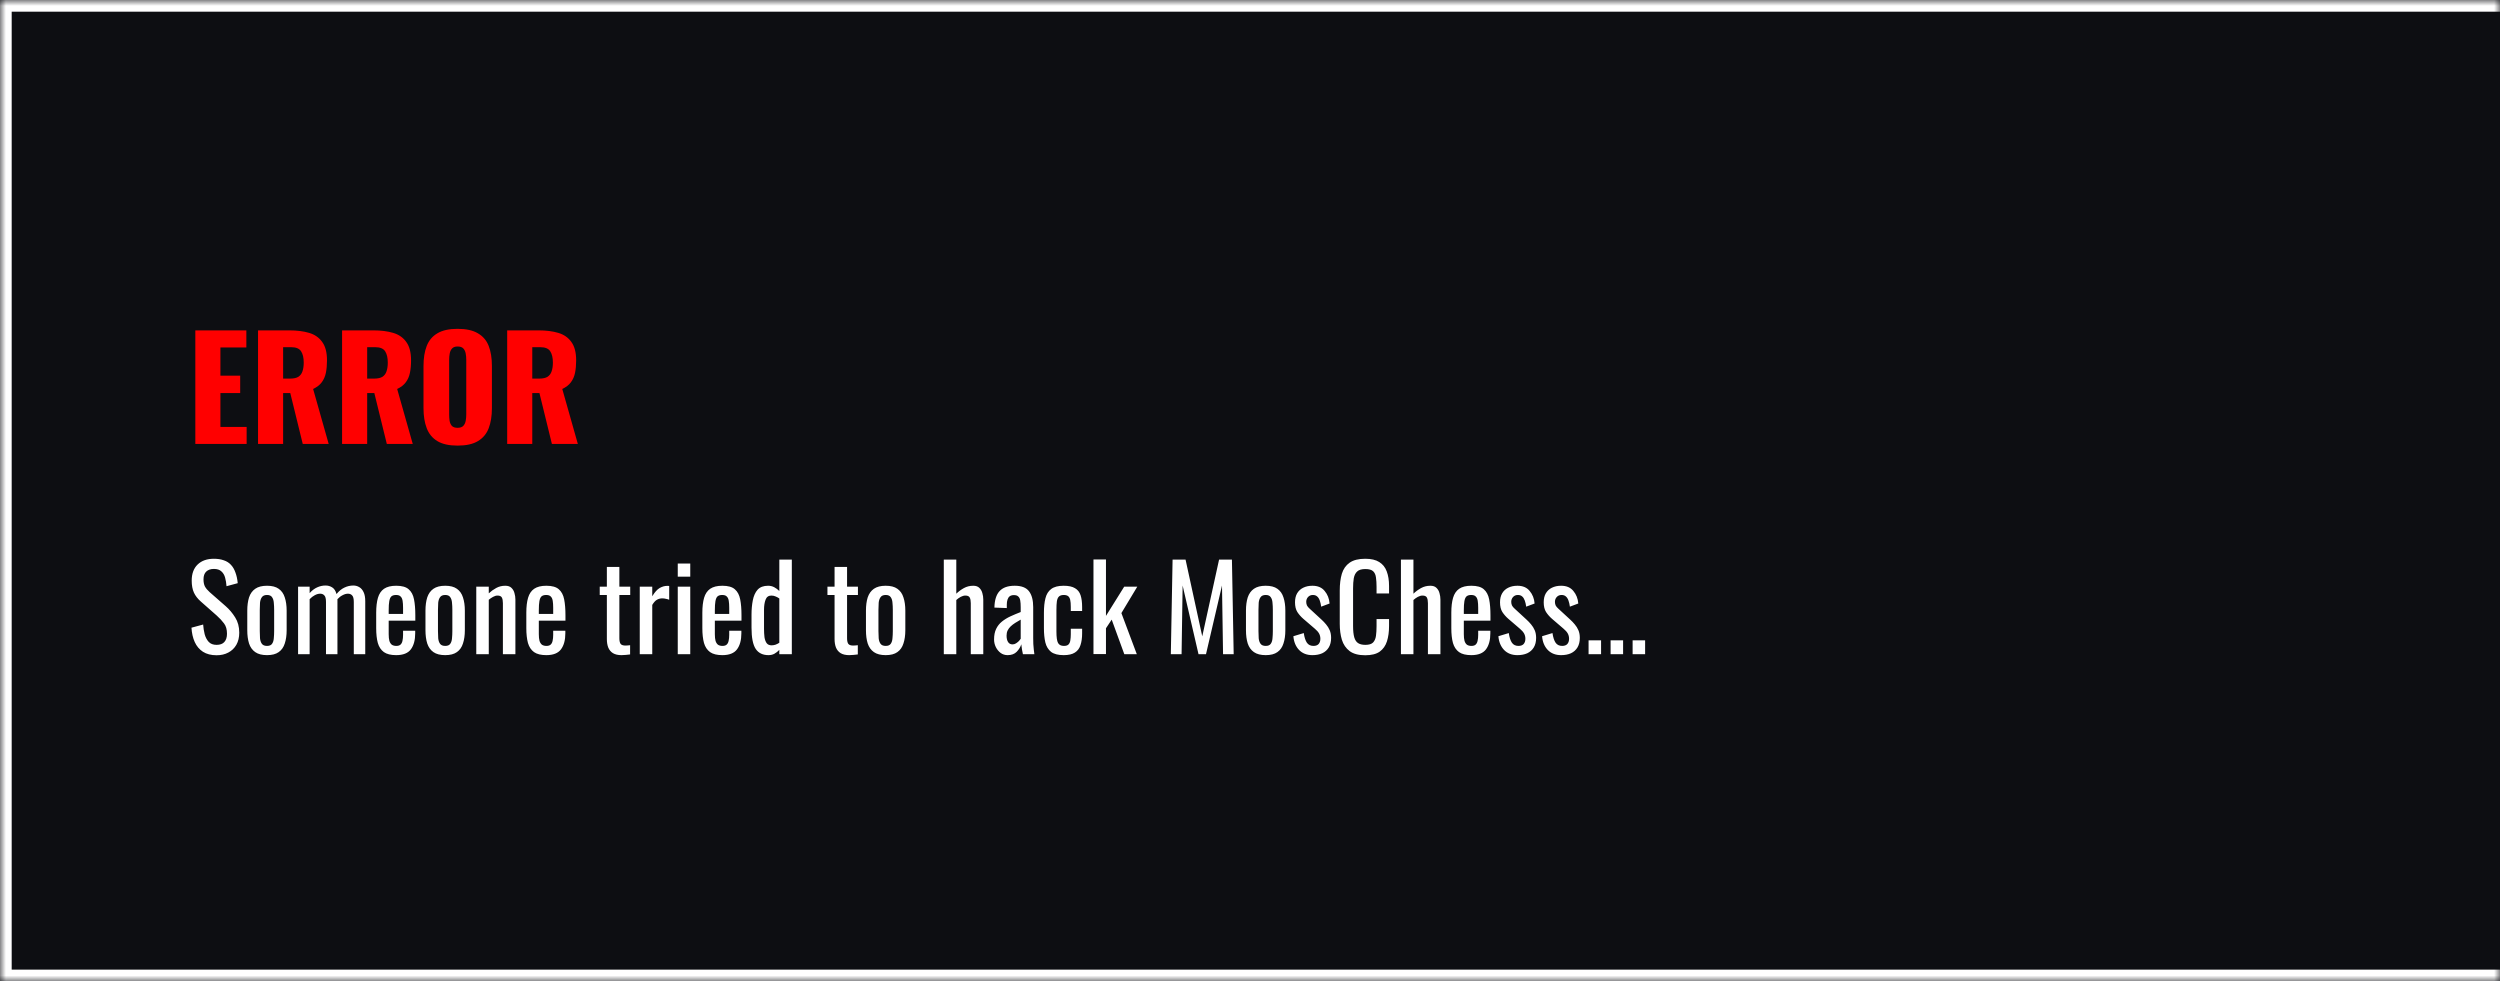 <svg xmlns="http://www.w3.org/2000/svg" fill="none" viewBox="0 0 214 84" height="84" width="214">
<mask fill="white" id="path-1-inside-1_1505_2">
<path d="M0 0H214V84H0V0Z"></path>
</mask>
<path fill="#0D0E12" d="M0 0H214V84H0V0Z"></path>
<path mask="url(#path-1-inside-1_1505_2)" fill="white" d="M0 0V-1H-1V0H0ZM0 84H-1V85H0V84ZM0 1H214V-1H0V1ZM214 83H0V85H214V83ZM1 84V0H-1V84H1Z"></path>
<path fill="#FF0000" d="M16.72 38V28.28H21.088V29.744H18.868V32.156H20.56V33.644H18.868V36.548H21.112V38H16.72ZM22.087 38V28.28H24.763C25.419 28.28 25.987 28.352 26.467 28.496C26.947 28.64 27.319 28.9 27.583 29.276C27.855 29.644 27.991 30.168 27.991 30.848C27.991 31.248 27.959 31.604 27.895 31.916C27.831 32.228 27.711 32.5 27.535 32.732C27.367 32.956 27.123 33.144 26.803 33.296L28.135 38H25.915L24.847 33.644H24.235V38H22.087ZM24.235 32.408H24.835C25.139 32.408 25.375 32.356 25.543 32.252C25.711 32.14 25.827 31.984 25.891 31.784C25.963 31.576 25.999 31.328 25.999 31.04C25.999 30.624 25.923 30.3 25.771 30.068C25.619 29.836 25.339 29.72 24.931 29.72H24.235V32.408ZM29.282 38V28.28H31.959C32.614 28.28 33.182 28.352 33.663 28.496C34.142 28.64 34.514 28.9 34.779 29.276C35.05 29.644 35.187 30.168 35.187 30.848C35.187 31.248 35.154 31.604 35.09 31.916C35.026 32.228 34.907 32.5 34.73 32.732C34.562 32.956 34.319 33.144 33.998 33.296L35.331 38H33.111L32.042 33.644H31.43V38H29.282ZM31.43 32.408H32.031C32.334 32.408 32.571 32.356 32.739 32.252C32.907 32.14 33.023 31.984 33.087 31.784C33.158 31.576 33.194 31.328 33.194 31.04C33.194 30.624 33.118 30.3 32.967 30.068C32.815 29.836 32.535 29.72 32.127 29.72H31.43V32.408ZM39.168 38.144C38.44 38.144 37.864 38.016 37.44 37.76C37.016 37.504 36.712 37.136 36.528 36.656C36.344 36.176 36.252 35.604 36.252 34.94V31.328C36.252 30.656 36.344 30.084 36.528 29.612C36.712 29.14 37.016 28.78 37.44 28.532C37.864 28.276 38.44 28.148 39.168 28.148C39.904 28.148 40.484 28.276 40.908 28.532C41.34 28.78 41.648 29.14 41.832 29.612C42.016 30.084 42.108 30.656 42.108 31.328V34.94C42.108 35.604 42.016 36.176 41.832 36.656C41.648 37.136 41.34 37.504 40.908 37.76C40.484 38.016 39.904 38.144 39.168 38.144ZM39.168 36.62C39.392 36.62 39.556 36.564 39.66 36.452C39.764 36.34 39.832 36.196 39.864 36.02C39.896 35.844 39.912 35.664 39.912 35.48V30.8C39.912 30.608 39.896 30.428 39.864 30.26C39.832 30.084 39.764 29.94 39.66 29.828C39.556 29.716 39.392 29.66 39.168 29.66C38.96 29.66 38.804 29.716 38.7 29.828C38.596 29.94 38.528 30.084 38.496 30.26C38.464 30.428 38.448 30.608 38.448 30.8V35.48C38.448 35.664 38.46 35.844 38.484 36.02C38.516 36.196 38.58 36.34 38.676 36.452C38.78 36.564 38.944 36.62 39.168 36.62ZM43.415 38V28.28H46.091C46.747 28.28 47.315 28.352 47.795 28.496C48.275 28.64 48.647 28.9 48.911 29.276C49.183 29.644 49.319 30.168 49.319 30.848C49.319 31.248 49.287 31.604 49.223 31.916C49.159 32.228 49.039 32.5 48.863 32.732C48.695 32.956 48.451 33.144 48.131 33.296L49.463 38H47.243L46.175 33.644H45.563V38H43.415ZM45.563 32.408H46.163C46.467 32.408 46.703 32.356 46.871 32.252C47.039 32.14 47.155 31.984 47.219 31.784C47.291 31.576 47.327 31.328 47.327 31.04C47.327 30.624 47.251 30.3 47.099 30.068C46.947 29.836 46.667 29.72 46.259 29.72H45.563V32.408Z"></path>
<path fill="white" d="M18.54 56.09C18.073 56.09 17.683 55.99 17.37 55.79C17.063 55.59 16.83 55.313 16.67 54.96C16.51 54.607 16.417 54.197 16.39 53.73L17.39 53.46C17.41 53.747 17.453 54.023 17.52 54.29C17.593 54.557 17.71 54.777 17.87 54.95C18.03 55.117 18.253 55.2 18.54 55.2C18.833 55.2 19.053 55.12 19.2 54.96C19.353 54.793 19.43 54.557 19.43 54.25C19.43 53.883 19.347 53.59 19.18 53.37C19.013 53.143 18.803 52.917 18.55 52.69L17.19 51.49C16.923 51.257 16.727 51.003 16.6 50.73C16.473 50.45 16.41 50.107 16.41 49.7C16.41 49.107 16.58 48.647 16.92 48.32C17.26 47.993 17.723 47.83 18.31 47.83C18.63 47.83 18.91 47.873 19.15 47.96C19.397 48.04 19.6 48.167 19.76 48.34C19.927 48.513 20.057 48.733 20.15 49C20.25 49.26 20.317 49.567 20.35 49.92L19.39 50.18C19.37 49.913 19.33 49.67 19.27 49.45C19.21 49.223 19.103 49.043 18.95 48.91C18.803 48.77 18.59 48.7 18.31 48.7C18.03 48.7 17.81 48.777 17.65 48.93C17.497 49.077 17.42 49.297 17.42 49.59C17.42 49.837 17.46 50.04 17.54 50.2C17.627 50.36 17.763 50.523 17.95 50.69L19.32 51.89C19.627 52.157 19.897 52.477 20.13 52.85C20.363 53.217 20.48 53.653 20.48 54.16C20.48 54.56 20.397 54.907 20.23 55.2C20.063 55.487 19.833 55.707 19.54 55.86C19.253 56.013 18.92 56.09 18.54 56.09ZM22.857 56.08C22.43 56.08 22.093 55.993 21.847 55.82C21.6 55.647 21.423 55.4 21.317 55.08C21.217 54.76 21.167 54.383 21.167 53.95V52.27C21.167 51.837 21.217 51.46 21.317 51.14C21.423 50.82 21.6 50.573 21.847 50.4C22.093 50.227 22.43 50.14 22.857 50.14C23.283 50.14 23.617 50.227 23.857 50.4C24.103 50.573 24.277 50.82 24.377 51.14C24.483 51.46 24.537 51.837 24.537 52.27V53.95C24.537 54.383 24.483 54.76 24.377 55.08C24.277 55.4 24.103 55.647 23.857 55.82C23.617 55.993 23.283 56.08 22.857 56.08ZM22.857 55.29C23.063 55.29 23.207 55.23 23.287 55.11C23.373 54.99 23.423 54.833 23.437 54.64C23.457 54.44 23.467 54.233 23.467 54.02V52.21C23.467 51.99 23.457 51.783 23.437 51.59C23.423 51.397 23.373 51.24 23.287 51.12C23.207 50.993 23.063 50.93 22.857 50.93C22.65 50.93 22.503 50.993 22.417 51.12C22.33 51.24 22.277 51.397 22.257 51.59C22.243 51.783 22.237 51.99 22.237 52.21V54.02C22.237 54.233 22.243 54.44 22.257 54.64C22.277 54.833 22.33 54.99 22.417 55.11C22.503 55.23 22.65 55.29 22.857 55.29ZM25.515 56V50.22H26.505V50.77C26.698 50.55 26.911 50.387 27.145 50.28C27.378 50.173 27.618 50.12 27.865 50.12C28.078 50.12 28.268 50.173 28.435 50.28C28.608 50.387 28.731 50.577 28.805 50.85C29.011 50.597 29.235 50.413 29.475 50.3C29.721 50.18 29.978 50.12 30.245 50.12C30.431 50.12 30.601 50.167 30.755 50.26C30.908 50.347 31.031 50.49 31.125 50.69C31.218 50.883 31.265 51.14 31.265 51.46V56H30.285V51.53C30.285 51.25 30.238 51.063 30.145 50.97C30.058 50.87 29.938 50.82 29.785 50.82C29.638 50.82 29.485 50.863 29.325 50.95C29.165 51.03 29.018 51.143 28.885 51.29C28.885 51.317 28.885 51.343 28.885 51.37C28.885 51.397 28.885 51.427 28.885 51.46V56H27.905V51.53C27.905 51.25 27.858 51.063 27.765 50.97C27.678 50.87 27.558 50.82 27.405 50.82C27.258 50.82 27.105 50.863 26.945 50.95C26.791 51.03 26.645 51.143 26.505 51.29V56H25.515ZM33.911 56.08C33.458 56.08 33.108 55.993 32.861 55.82C32.615 55.64 32.441 55.38 32.342 55.04C32.248 54.693 32.202 54.27 32.202 53.77V52.45C32.202 51.937 32.252 51.51 32.352 51.17C32.452 50.83 32.625 50.573 32.871 50.4C33.125 50.227 33.471 50.14 33.911 50.14C34.398 50.14 34.755 50.24 34.981 50.44C35.215 50.64 35.368 50.93 35.441 51.31C35.515 51.683 35.551 52.133 35.551 52.66V53.13H33.272V54.29C33.272 54.523 33.291 54.713 33.331 54.86C33.378 55.007 33.448 55.117 33.541 55.19C33.642 55.257 33.768 55.29 33.922 55.29C34.081 55.29 34.202 55.253 34.282 55.18C34.368 55.1 34.425 54.99 34.452 54.85C34.485 54.703 34.502 54.533 34.502 54.34V53.99H35.541V54.21C35.541 54.79 35.418 55.247 35.172 55.58C34.925 55.913 34.505 56.08 33.911 56.08ZM33.272 52.55H34.502V52.03C34.502 51.79 34.488 51.59 34.462 51.43C34.435 51.263 34.378 51.14 34.291 51.06C34.212 50.973 34.081 50.93 33.901 50.93C33.728 50.93 33.595 50.97 33.502 51.05C33.415 51.13 33.355 51.267 33.322 51.46C33.288 51.647 33.272 51.907 33.272 52.24V52.55ZM38.111 56.08C37.684 56.08 37.347 55.993 37.1 55.82C36.854 55.647 36.677 55.4 36.571 55.08C36.471 54.76 36.42 54.383 36.42 53.95V52.27C36.42 51.837 36.471 51.46 36.571 51.14C36.677 50.82 36.854 50.573 37.1 50.4C37.347 50.227 37.684 50.14 38.111 50.14C38.537 50.14 38.87 50.227 39.111 50.4C39.357 50.573 39.531 50.82 39.63 51.14C39.737 51.46 39.791 51.837 39.791 52.27V53.95C39.791 54.383 39.737 54.76 39.63 55.08C39.531 55.4 39.357 55.647 39.111 55.82C38.87 55.993 38.537 56.08 38.111 56.08ZM38.111 55.29C38.317 55.29 38.461 55.23 38.541 55.11C38.627 54.99 38.677 54.833 38.691 54.64C38.711 54.44 38.721 54.233 38.721 54.02V52.21C38.721 51.99 38.711 51.783 38.691 51.59C38.677 51.397 38.627 51.24 38.541 51.12C38.461 50.993 38.317 50.93 38.111 50.93C37.904 50.93 37.757 50.993 37.67 51.12C37.584 51.24 37.531 51.397 37.511 51.59C37.497 51.783 37.49 51.99 37.49 52.21V54.02C37.49 54.233 37.497 54.44 37.511 54.64C37.531 54.833 37.584 54.99 37.67 55.11C37.757 55.23 37.904 55.29 38.111 55.29ZM40.769 56V50.22H41.839V50.79C42.032 50.61 42.245 50.457 42.478 50.33C42.712 50.203 42.968 50.14 43.248 50.14C43.482 50.14 43.658 50.2 43.779 50.32C43.905 50.44 43.992 50.59 44.038 50.77C44.092 50.95 44.118 51.133 44.118 51.32V56H43.048V51.63C43.048 51.423 43.019 51.263 42.959 51.15C42.898 51.037 42.775 50.98 42.589 50.98C42.468 50.98 42.342 51.017 42.209 51.09C42.082 51.157 41.959 51.24 41.839 51.34V56H40.769ZM46.763 56.08C46.31 56.08 45.96 55.993 45.713 55.82C45.466 55.64 45.293 55.38 45.193 55.04C45.1 54.693 45.053 54.27 45.053 53.77V52.45C45.053 51.937 45.103 51.51 45.203 51.17C45.303 50.83 45.476 50.573 45.723 50.4C45.976 50.227 46.323 50.14 46.763 50.14C47.25 50.14 47.606 50.24 47.833 50.44C48.066 50.64 48.22 50.93 48.293 51.31C48.366 51.683 48.403 52.133 48.403 52.66V53.13H46.123V54.29C46.123 54.523 46.143 54.713 46.183 54.86C46.23 55.007 46.3 55.117 46.393 55.19C46.493 55.257 46.62 55.29 46.773 55.29C46.933 55.29 47.053 55.253 47.133 55.18C47.22 55.1 47.276 54.99 47.303 54.85C47.336 54.703 47.353 54.533 47.353 54.34V53.99H48.393V54.21C48.393 54.79 48.27 55.247 48.023 55.58C47.776 55.913 47.356 56.08 46.763 56.08ZM46.123 52.55H47.353V52.03C47.353 51.79 47.34 51.59 47.313 51.43C47.286 51.263 47.23 51.14 47.143 51.06C47.063 50.973 46.933 50.93 46.753 50.93C46.58 50.93 46.446 50.97 46.353 51.05C46.266 51.13 46.206 51.267 46.173 51.46C46.14 51.647 46.123 51.907 46.123 52.24V52.55ZM53.197 56.08C52.897 56.08 52.654 56.023 52.467 55.91C52.287 55.797 52.154 55.637 52.067 55.43C51.987 55.223 51.947 54.98 51.947 54.7V50.93H51.337V50.22H51.947V48.53H53.017V50.22H53.947V50.93H53.017V54.63C53.017 54.857 53.054 55.02 53.127 55.12C53.2 55.213 53.34 55.26 53.547 55.26C53.6 55.26 53.66 55.257 53.727 55.25C53.8 55.243 53.87 55.237 53.937 55.23V56.02C53.804 56.04 53.681 56.053 53.567 56.06C53.454 56.073 53.331 56.08 53.197 56.08ZM54.763 56V50.22H55.833V51.04C56.047 50.687 56.26 50.45 56.473 50.33C56.687 50.21 56.9 50.15 57.113 50.15C57.14 50.15 57.163 50.15 57.183 50.15C57.21 50.15 57.243 50.153 57.283 50.16V51.34C57.203 51.307 57.11 51.28 57.003 51.26C56.903 51.233 56.8 51.22 56.693 51.22C56.527 51.22 56.373 51.26 56.233 51.34C56.1 51.413 55.967 51.56 55.833 51.78V56H54.763ZM58.016 56V50.22H59.086V56H58.016ZM58.016 49.36V48.24H59.086V49.36H58.016ZM61.831 56.08C61.378 56.08 61.028 55.993 60.781 55.82C60.535 55.64 60.361 55.38 60.261 55.04C60.168 54.693 60.121 54.27 60.121 53.77V52.45C60.121 51.937 60.171 51.51 60.271 51.17C60.371 50.83 60.545 50.573 60.791 50.4C61.045 50.227 61.391 50.14 61.831 50.14C62.318 50.14 62.675 50.24 62.901 50.44C63.135 50.64 63.288 50.93 63.361 51.31C63.435 51.683 63.471 52.133 63.471 52.66V53.13H61.191V54.29C61.191 54.523 61.211 54.713 61.251 54.86C61.298 55.007 61.368 55.117 61.461 55.19C61.561 55.257 61.688 55.29 61.841 55.29C62.001 55.29 62.121 55.253 62.201 55.18C62.288 55.1 62.345 54.99 62.371 54.85C62.405 54.703 62.421 54.533 62.421 54.34V53.99H63.461V54.21C63.461 54.79 63.338 55.247 63.091 55.58C62.845 55.913 62.425 56.08 61.831 56.08ZM61.191 52.55H62.421V52.03C62.421 51.79 62.408 51.59 62.381 51.43C62.355 51.263 62.298 51.14 62.211 51.06C62.131 50.973 62.001 50.93 61.821 50.93C61.648 50.93 61.515 50.97 61.421 51.05C61.335 51.13 61.275 51.267 61.241 51.46C61.208 51.647 61.191 51.907 61.191 52.24V52.55ZM65.78 56.08C65.294 56.08 64.93 55.903 64.69 55.55C64.45 55.19 64.33 54.583 64.33 53.73V52.61C64.33 52.17 64.367 51.763 64.44 51.39C64.514 51.01 64.65 50.707 64.85 50.48C65.057 50.253 65.357 50.14 65.75 50.14C65.944 50.14 66.12 50.183 66.28 50.27C66.44 50.357 66.584 50.463 66.71 50.59V47.9H67.78V56H66.71V55.63C66.584 55.763 66.444 55.873 66.29 55.96C66.144 56.04 65.974 56.08 65.78 56.08ZM66.05 55.24C66.15 55.24 66.257 55.223 66.37 55.19C66.484 55.15 66.597 55.093 66.71 55.02V51.23C66.617 51.163 66.514 51.107 66.4 51.06C66.287 51.007 66.164 50.98 66.03 50.98C65.784 50.98 65.617 51.1 65.53 51.34C65.444 51.573 65.4 51.857 65.4 52.19V53.82C65.4 54.087 65.414 54.33 65.44 54.55C65.474 54.763 65.537 54.933 65.63 55.06C65.724 55.18 65.864 55.24 66.05 55.24ZM72.689 56.08C72.389 56.08 72.146 56.023 71.959 55.91C71.779 55.797 71.646 55.637 71.559 55.43C71.479 55.223 71.439 54.98 71.439 54.7V50.93H70.829V50.22H71.439V48.53H72.509V50.22H73.439V50.93H72.509V54.63C72.509 54.857 72.546 55.02 72.619 55.12C72.693 55.213 72.833 55.26 73.039 55.26C73.093 55.26 73.153 55.257 73.219 55.25C73.293 55.243 73.363 55.237 73.429 55.23V56.02C73.296 56.04 73.173 56.053 73.059 56.06C72.946 56.073 72.823 56.08 72.689 56.08ZM75.816 56.08C75.389 56.08 75.052 55.993 74.805 55.82C74.559 55.647 74.382 55.4 74.275 55.08C74.175 54.76 74.126 54.383 74.126 53.95V52.27C74.126 51.837 74.175 51.46 74.275 51.14C74.382 50.82 74.559 50.573 74.805 50.4C75.052 50.227 75.389 50.14 75.816 50.14C76.242 50.14 76.576 50.227 76.816 50.4C77.062 50.573 77.236 50.82 77.335 51.14C77.442 51.46 77.496 51.837 77.496 52.27V53.95C77.496 54.383 77.442 54.76 77.335 55.08C77.236 55.4 77.062 55.647 76.816 55.82C76.576 55.993 76.242 56.08 75.816 56.08ZM75.816 55.29C76.022 55.29 76.165 55.23 76.246 55.11C76.332 54.99 76.382 54.833 76.395 54.64C76.415 54.44 76.425 54.233 76.425 54.02V52.21C76.425 51.99 76.415 51.783 76.395 51.59C76.382 51.397 76.332 51.24 76.246 51.12C76.165 50.993 76.022 50.93 75.816 50.93C75.609 50.93 75.462 50.993 75.376 51.12C75.289 51.24 75.236 51.397 75.216 51.59C75.202 51.783 75.195 51.99 75.195 52.21V54.02C75.195 54.233 75.202 54.44 75.216 54.64C75.236 54.833 75.289 54.99 75.376 55.11C75.462 55.23 75.609 55.29 75.816 55.29ZM80.789 56V47.9H81.859V50.82C82.052 50.633 82.269 50.473 82.509 50.34C82.749 50.207 83.015 50.14 83.309 50.14C83.535 50.14 83.709 50.2 83.829 50.32C83.955 50.44 84.042 50.59 84.089 50.77C84.142 50.95 84.169 51.133 84.169 51.32V56H83.099V51.63C83.099 51.423 83.069 51.263 83.009 51.15C82.949 51.037 82.825 50.98 82.639 50.98C82.512 50.98 82.379 51.017 82.239 51.09C82.105 51.163 81.979 51.253 81.859 51.36V56H80.789ZM86.252 56.08C86.025 56.08 85.825 56.017 85.652 55.89C85.478 55.757 85.342 55.59 85.242 55.39C85.142 55.183 85.092 54.967 85.092 54.74C85.092 54.38 85.152 54.077 85.272 53.83C85.392 53.583 85.555 53.377 85.762 53.21C85.975 53.037 86.219 52.887 86.492 52.76C86.772 52.633 87.065 52.51 87.372 52.39V51.98C87.372 51.747 87.359 51.553 87.332 51.4C87.305 51.247 87.249 51.133 87.162 51.06C87.082 50.98 86.959 50.94 86.792 50.94C86.645 50.94 86.525 50.973 86.432 51.04C86.345 51.107 86.282 51.203 86.242 51.33C86.202 51.45 86.182 51.593 86.182 51.76V52.05L85.122 52.01C85.135 51.37 85.282 50.9 85.562 50.6C85.842 50.293 86.275 50.14 86.862 50.14C87.435 50.14 87.842 50.297 88.082 50.61C88.322 50.923 88.442 51.377 88.442 51.97V54.61C88.442 54.79 88.445 54.963 88.452 55.13C88.465 55.297 88.478 55.453 88.492 55.6C88.512 55.74 88.528 55.873 88.542 56H87.562C87.542 55.893 87.515 55.76 87.482 55.6C87.455 55.433 87.435 55.283 87.422 55.15C87.355 55.377 87.225 55.59 87.032 55.79C86.845 55.983 86.585 56.08 86.252 56.08ZM86.672 55.16C86.778 55.16 86.879 55.13 86.972 55.07C87.065 55.01 87.148 54.943 87.222 54.87C87.295 54.79 87.345 54.727 87.372 54.68V53.04C87.205 53.133 87.049 53.227 86.902 53.32C86.755 53.413 86.625 53.513 86.512 53.62C86.405 53.72 86.319 53.837 86.252 53.97C86.192 54.097 86.162 54.243 86.162 54.41C86.162 54.643 86.205 54.827 86.292 54.96C86.379 55.093 86.505 55.16 86.672 55.16ZM91.05 56.08C90.576 56.08 90.216 55.987 89.97 55.8C89.73 55.607 89.566 55.337 89.48 54.99C89.4 54.643 89.36 54.24 89.36 53.78V52.45C89.36 51.963 89.403 51.55 89.49 51.21C89.576 50.863 89.74 50.6 89.98 50.42C90.226 50.233 90.583 50.14 91.05 50.14C91.47 50.14 91.793 50.21 92.02 50.35C92.253 50.483 92.413 50.687 92.5 50.96C92.586 51.227 92.63 51.56 92.63 51.96V52.3H91.66V51.95C91.66 51.697 91.643 51.497 91.61 51.35C91.576 51.203 91.516 51.097 91.43 51.03C91.343 50.963 91.22 50.93 91.06 50.93C90.886 50.93 90.753 50.97 90.66 51.05C90.566 51.13 90.503 51.267 90.47 51.46C90.443 51.647 90.43 51.903 90.43 52.23V54.05C90.43 54.543 90.476 54.873 90.57 55.04C90.663 55.207 90.83 55.29 91.07 55.29C91.25 55.29 91.38 55.25 91.46 55.17C91.546 55.083 91.6 54.963 91.62 54.81C91.646 54.657 91.66 54.483 91.66 54.29V53.82H92.63V54.22C92.63 54.607 92.583 54.94 92.49 55.22C92.403 55.5 92.243 55.713 92.01 55.86C91.783 56.007 91.463 56.08 91.05 56.08ZM93.601 55.99V47.89H94.671V52.72L96.231 50.22H97.351L95.991 52.48L97.311 56H96.241L95.161 53.04L94.671 53.78V55.99H93.601ZM100.223 56L100.373 47.9H101.483L102.913 54.47L104.353 47.9H105.453L105.603 56H104.693L104.603 50.12L103.233 56H102.593L101.233 50.12L101.143 56H100.223ZM108.345 56.08C107.918 56.08 107.582 55.993 107.335 55.82C107.088 55.647 106.912 55.4 106.805 55.08C106.705 54.76 106.655 54.383 106.655 53.95V52.27C106.655 51.837 106.705 51.46 106.805 51.14C106.912 50.82 107.088 50.573 107.335 50.4C107.582 50.227 107.918 50.14 108.345 50.14C108.772 50.14 109.105 50.227 109.345 50.4C109.592 50.573 109.765 50.82 109.865 51.14C109.972 51.46 110.025 51.837 110.025 52.27V53.95C110.025 54.383 109.972 54.76 109.865 55.08C109.765 55.4 109.592 55.647 109.345 55.82C109.105 55.993 108.772 56.08 108.345 56.08ZM108.345 55.29C108.552 55.29 108.695 55.23 108.775 55.11C108.862 54.99 108.912 54.833 108.925 54.64C108.945 54.44 108.955 54.233 108.955 54.02V52.21C108.955 51.99 108.945 51.783 108.925 51.59C108.912 51.397 108.862 51.24 108.775 51.12C108.695 50.993 108.552 50.93 108.345 50.93C108.138 50.93 107.992 50.993 107.905 51.12C107.818 51.24 107.765 51.397 107.745 51.59C107.732 51.783 107.725 51.99 107.725 52.21V54.02C107.725 54.233 107.732 54.44 107.745 54.64C107.765 54.833 107.818 54.99 107.905 55.11C107.992 55.23 108.138 55.29 108.345 55.29ZM112.343 56.08C111.87 56.08 111.49 55.933 111.203 55.64C110.916 55.34 110.753 54.947 110.713 54.46L111.603 54.19C111.656 54.557 111.746 54.833 111.873 55.02C112 55.2 112.186 55.29 112.433 55.29C112.626 55.29 112.773 55.237 112.873 55.13C112.973 55.017 113.023 54.867 113.023 54.68C113.023 54.513 112.986 54.363 112.913 54.23C112.84 54.097 112.72 53.96 112.553 53.82L111.563 52.97C111.363 52.797 111.193 52.603 111.053 52.39C110.92 52.177 110.853 51.9 110.853 51.56C110.853 51.253 110.913 50.997 111.033 50.79C111.16 50.577 111.333 50.417 111.553 50.31C111.78 50.197 112.043 50.14 112.343 50.14C112.803 50.14 113.153 50.29 113.393 50.59C113.64 50.883 113.78 51.24 113.813 51.66L113.093 51.93C113.066 51.73 113.026 51.557 112.973 51.41C112.92 51.257 112.846 51.14 112.753 51.06C112.66 50.973 112.536 50.93 112.383 50.93C112.21 50.93 112.07 50.99 111.963 51.11C111.863 51.223 111.813 51.36 111.813 51.52C111.813 51.62 111.833 51.72 111.873 51.82C111.92 51.913 111.996 52.007 112.103 52.1L113.123 53.04C113.263 53.167 113.393 53.303 113.513 53.45C113.64 53.597 113.743 53.763 113.823 53.95C113.903 54.137 113.943 54.353 113.943 54.6C113.943 54.927 113.876 55.2 113.743 55.42C113.61 55.64 113.423 55.807 113.183 55.92C112.943 56.027 112.663 56.08 112.343 56.08ZM116.863 56.09C116.29 56.09 115.843 55.97 115.523 55.73C115.21 55.49 114.99 55.167 114.863 54.76C114.743 54.353 114.683 53.9 114.683 53.4V50.54C114.683 49.993 114.743 49.517 114.863 49.11C114.99 48.703 115.21 48.39 115.523 48.17C115.843 47.943 116.29 47.83 116.863 47.83C117.37 47.83 117.77 47.923 118.063 48.11C118.363 48.297 118.576 48.563 118.703 48.91C118.836 49.257 118.903 49.673 118.903 50.16V50.8H117.833V50.23C117.833 49.93 117.816 49.667 117.783 49.44C117.756 49.207 117.676 49.027 117.543 48.9C117.41 48.773 117.186 48.71 116.873 48.71C116.553 48.71 116.32 48.78 116.173 48.92C116.026 49.053 115.93 49.247 115.883 49.5C115.843 49.747 115.823 50.037 115.823 50.37V53.58C115.823 53.987 115.856 54.31 115.923 54.55C115.99 54.783 116.1 54.95 116.253 55.05C116.406 55.15 116.613 55.2 116.873 55.2C117.18 55.2 117.4 55.133 117.533 55C117.666 54.86 117.75 54.67 117.783 54.43C117.816 54.19 117.833 53.91 117.833 53.59V52.99H118.903V53.59C118.903 54.083 118.843 54.52 118.723 54.9C118.603 55.273 118.396 55.567 118.103 55.78C117.81 55.987 117.396 56.09 116.863 56.09ZM119.92 56V47.9H120.99V50.82C121.183 50.633 121.4 50.473 121.64 50.34C121.88 50.207 122.146 50.14 122.44 50.14C122.666 50.14 122.84 50.2 122.96 50.32C123.086 50.44 123.173 50.59 123.22 50.77C123.273 50.95 123.3 51.133 123.3 51.32V56H122.23V51.63C122.23 51.423 122.2 51.263 122.14 51.15C122.08 51.037 121.956 50.98 121.77 50.98C121.643 50.98 121.51 51.017 121.37 51.09C121.236 51.163 121.11 51.253 120.99 51.36V56H119.92ZM125.943 56.08C125.489 56.08 125.139 55.993 124.893 55.82C124.646 55.64 124.473 55.38 124.373 55.04C124.279 54.693 124.233 54.27 124.233 53.77V52.45C124.233 51.937 124.283 51.51 124.383 51.17C124.483 50.83 124.656 50.573 124.903 50.4C125.156 50.227 125.503 50.14 125.943 50.14C126.429 50.14 126.786 50.24 127.013 50.44C127.246 50.64 127.399 50.93 127.473 51.31C127.546 51.683 127.583 52.133 127.583 52.66V53.13H125.303V54.29C125.303 54.523 125.323 54.713 125.363 54.86C125.409 55.007 125.479 55.117 125.573 55.19C125.673 55.257 125.799 55.29 125.953 55.29C126.113 55.29 126.233 55.253 126.313 55.18C126.399 55.1 126.456 54.99 126.483 54.85C126.516 54.703 126.533 54.533 126.533 54.34V53.99H127.573V54.21C127.573 54.79 127.449 55.247 127.203 55.58C126.956 55.913 126.536 56.08 125.943 56.08ZM125.303 52.55H126.533V52.03C126.533 51.79 126.519 51.59 126.493 51.43C126.466 51.263 126.409 51.14 126.323 51.06C126.243 50.973 126.113 50.93 125.933 50.93C125.759 50.93 125.626 50.97 125.533 51.05C125.446 51.13 125.386 51.267 125.353 51.46C125.319 51.647 125.303 51.907 125.303 52.24V52.55ZM129.892 56.08C129.418 56.08 129.038 55.933 128.752 55.64C128.465 55.34 128.302 54.947 128.262 54.46L129.152 54.19C129.205 54.557 129.295 54.833 129.422 55.02C129.548 55.2 129.735 55.29 129.982 55.29C130.175 55.29 130.322 55.237 130.422 55.13C130.522 55.017 130.572 54.867 130.572 54.68C130.572 54.513 130.535 54.363 130.462 54.23C130.388 54.097 130.268 53.96 130.102 53.82L129.112 52.97C128.912 52.797 128.742 52.603 128.602 52.39C128.468 52.177 128.402 51.9 128.402 51.56C128.402 51.253 128.462 50.997 128.582 50.79C128.708 50.577 128.882 50.417 129.102 50.31C129.328 50.197 129.592 50.14 129.892 50.14C130.352 50.14 130.702 50.29 130.942 50.59C131.188 50.883 131.328 51.24 131.362 51.66L130.642 51.93C130.615 51.73 130.575 51.557 130.522 51.41C130.468 51.257 130.395 51.14 130.302 51.06C130.208 50.973 130.085 50.93 129.932 50.93C129.758 50.93 129.618 50.99 129.512 51.11C129.412 51.223 129.362 51.36 129.362 51.52C129.362 51.62 129.382 51.72 129.422 51.82C129.468 51.913 129.545 52.007 129.652 52.1L130.672 53.04C130.812 53.167 130.942 53.303 131.062 53.45C131.188 53.597 131.292 53.763 131.372 53.95C131.452 54.137 131.492 54.353 131.492 54.6C131.492 54.927 131.425 55.2 131.292 55.42C131.158 55.64 130.972 55.807 130.732 55.92C130.492 56.027 130.212 56.08 129.892 56.08ZM133.632 56.08C133.159 56.08 132.779 55.933 132.492 55.64C132.205 55.34 132.042 54.947 132.002 54.46L132.892 54.19C132.945 54.557 133.035 54.833 133.162 55.02C133.289 55.2 133.475 55.29 133.722 55.29C133.915 55.29 134.062 55.237 134.162 55.13C134.262 55.017 134.312 54.867 134.312 54.68C134.312 54.513 134.275 54.363 134.202 54.23C134.129 54.097 134.009 53.96 133.842 53.82L132.852 52.97C132.652 52.797 132.482 52.603 132.342 52.39C132.209 52.177 132.142 51.9 132.142 51.56C132.142 51.253 132.202 50.997 132.322 50.79C132.449 50.577 132.622 50.417 132.842 50.31C133.069 50.197 133.332 50.14 133.632 50.14C134.092 50.14 134.442 50.29 134.682 50.59C134.929 50.883 135.069 51.24 135.102 51.66L134.382 51.93C134.355 51.73 134.315 51.557 134.262 51.41C134.209 51.257 134.135 51.14 134.042 51.06C133.949 50.973 133.825 50.93 133.672 50.93C133.499 50.93 133.359 50.99 133.252 51.11C133.152 51.223 133.102 51.36 133.102 51.52C133.102 51.62 133.122 51.72 133.162 51.82C133.209 51.913 133.285 52.007 133.392 52.1L134.412 53.04C134.552 53.167 134.682 53.303 134.802 53.45C134.929 53.597 135.032 53.763 135.112 53.95C135.192 54.137 135.232 54.353 135.232 54.6C135.232 54.927 135.165 55.2 135.032 55.42C134.899 55.64 134.712 55.807 134.472 55.92C134.232 56.027 133.952 56.08 133.632 56.08ZM135.982 56V54.81H137.052V56H135.982ZM137.867 56V54.81H138.937V56H137.867ZM139.752 56V54.81H140.822V56H139.752Z"></path>
</svg>
